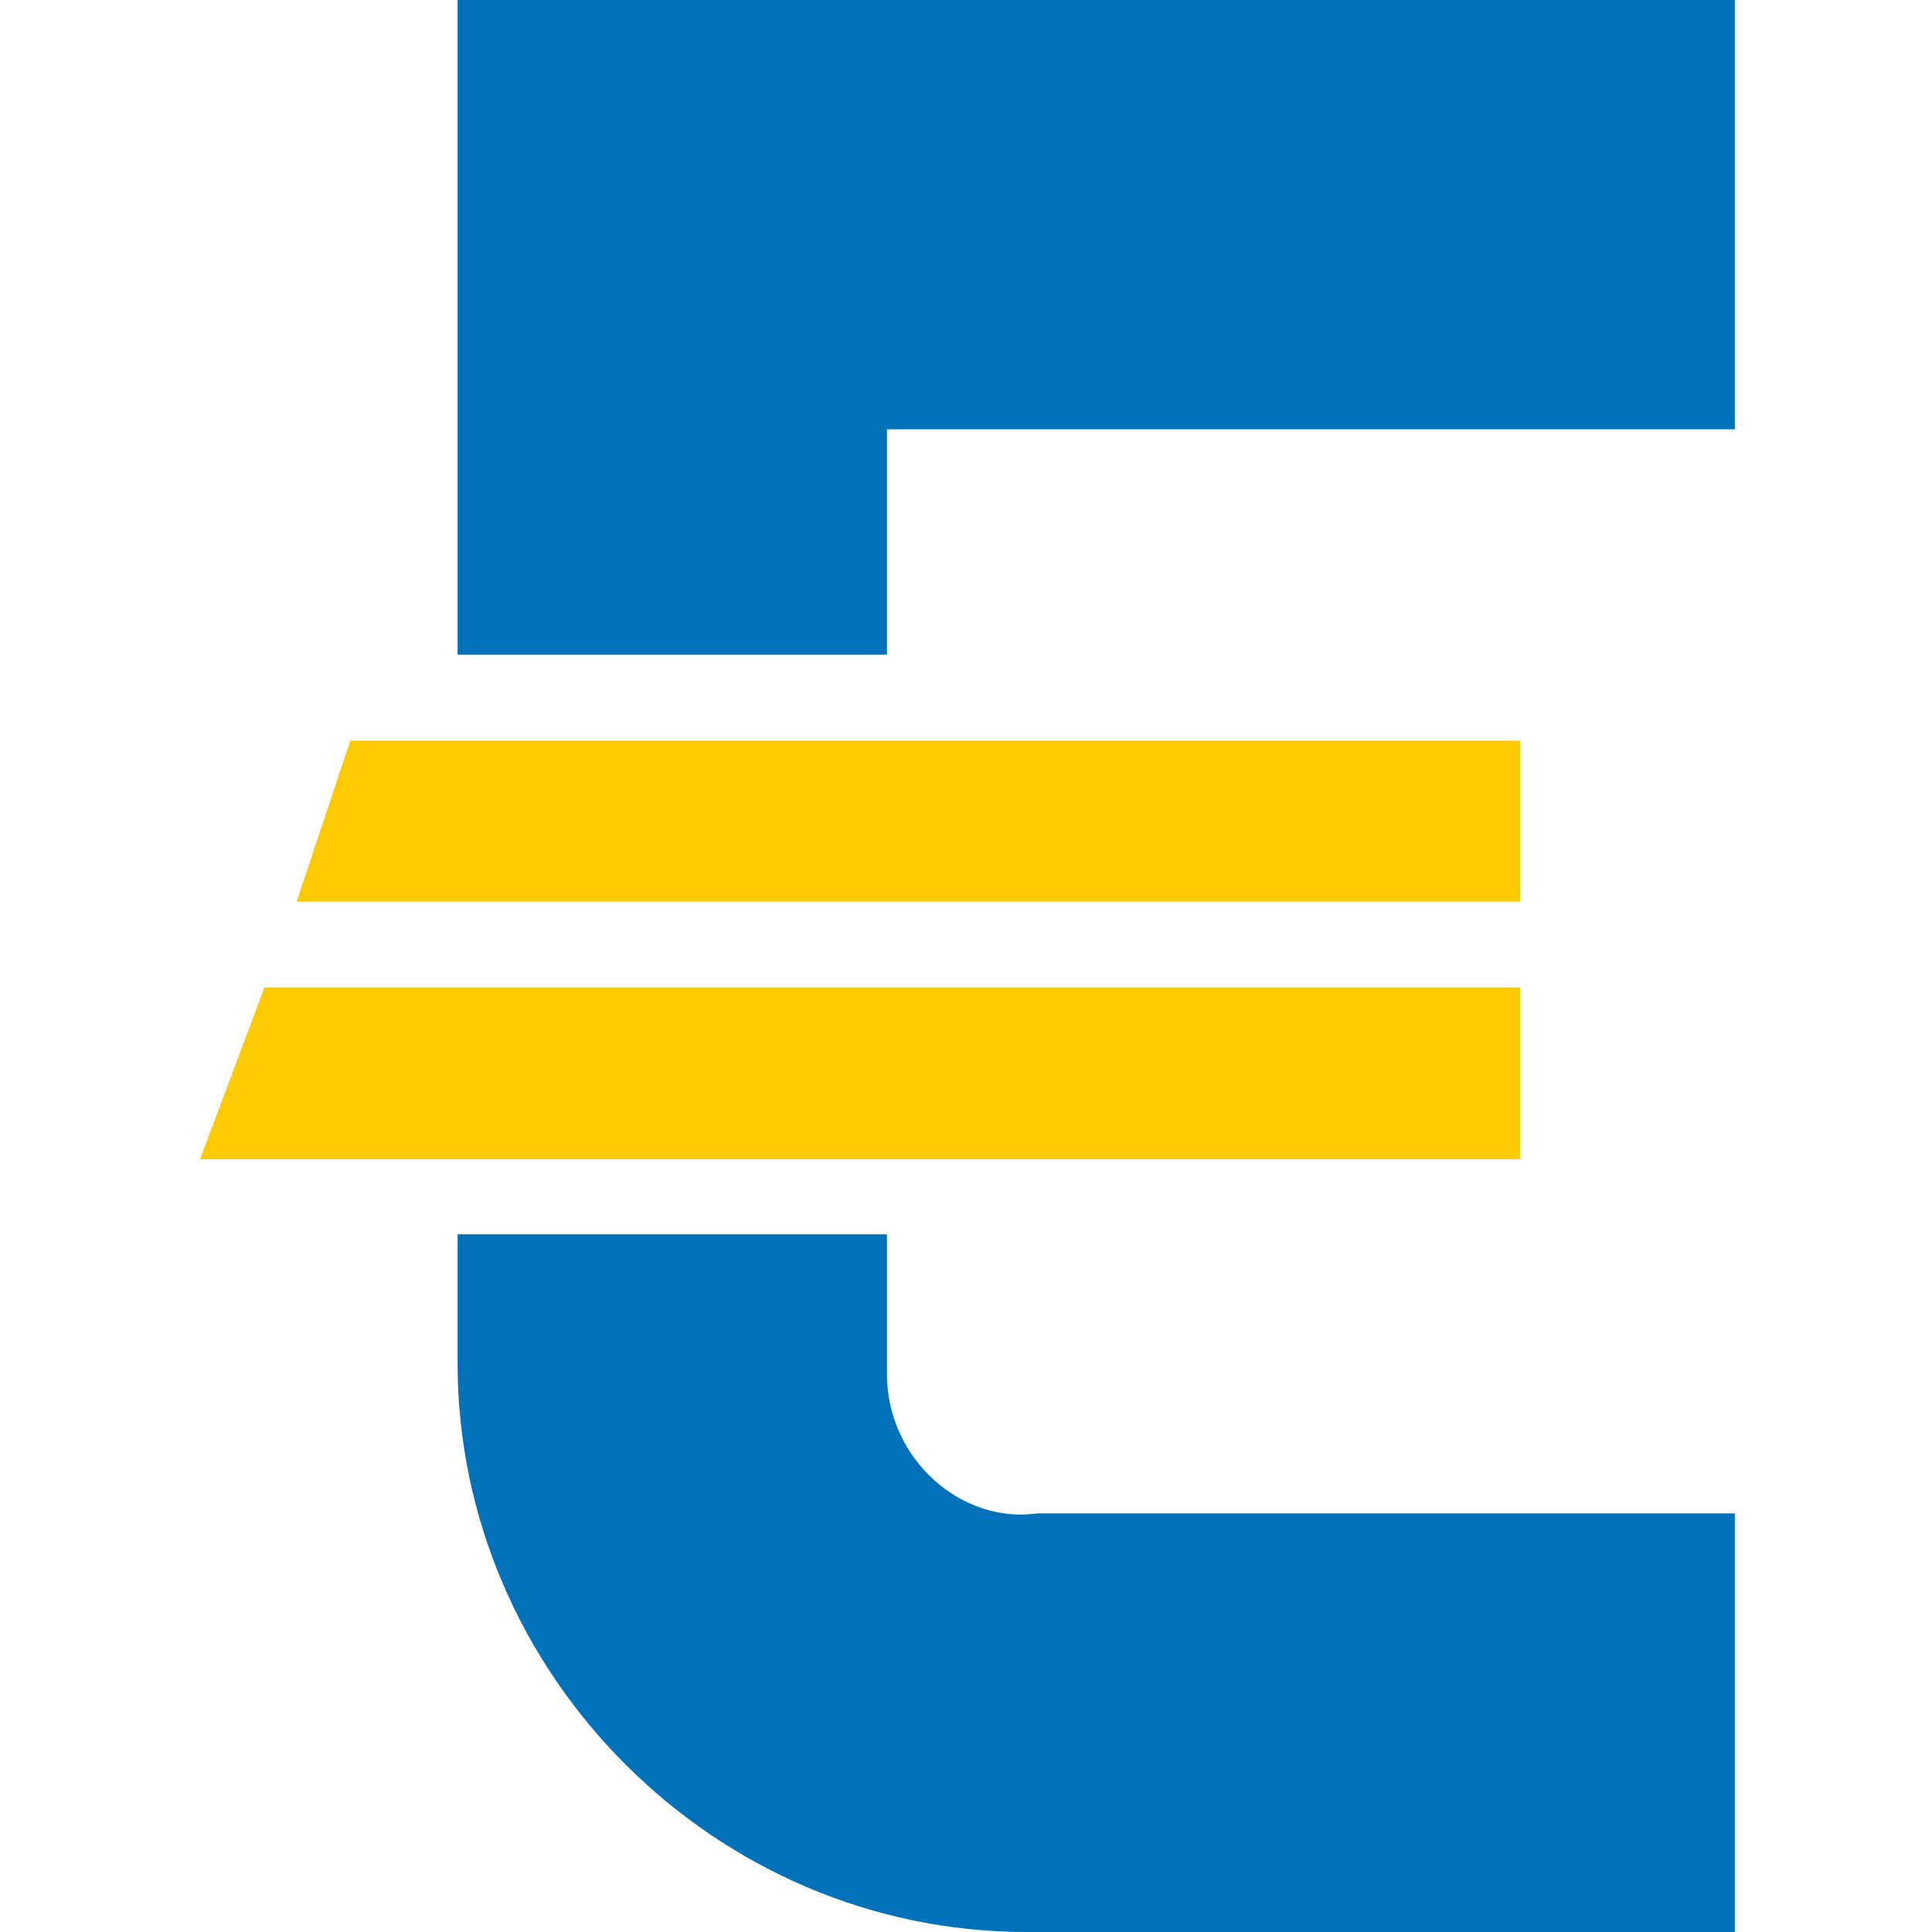 <svg xmlns="http://www.w3.org/2000/svg" width="512" height="512" fill="none"><path fill="#0071B9" d="M235.044 364.089v-36.978H121.267v34.134c0 82.488 68.267 150.755 150.755 150.755h187.733V401.067H274.866c-19.912 2.844-39.822-14.224-39.822-36.978M121.267 0h338.488v113.777H235.044v59.735H121.267z"/><path fill="#FFCB00" d="M402.865 261.688h-332.8L53 307.198h349.865zm0-65.423H92.822L78.6 238.931h324.264z"/></svg>